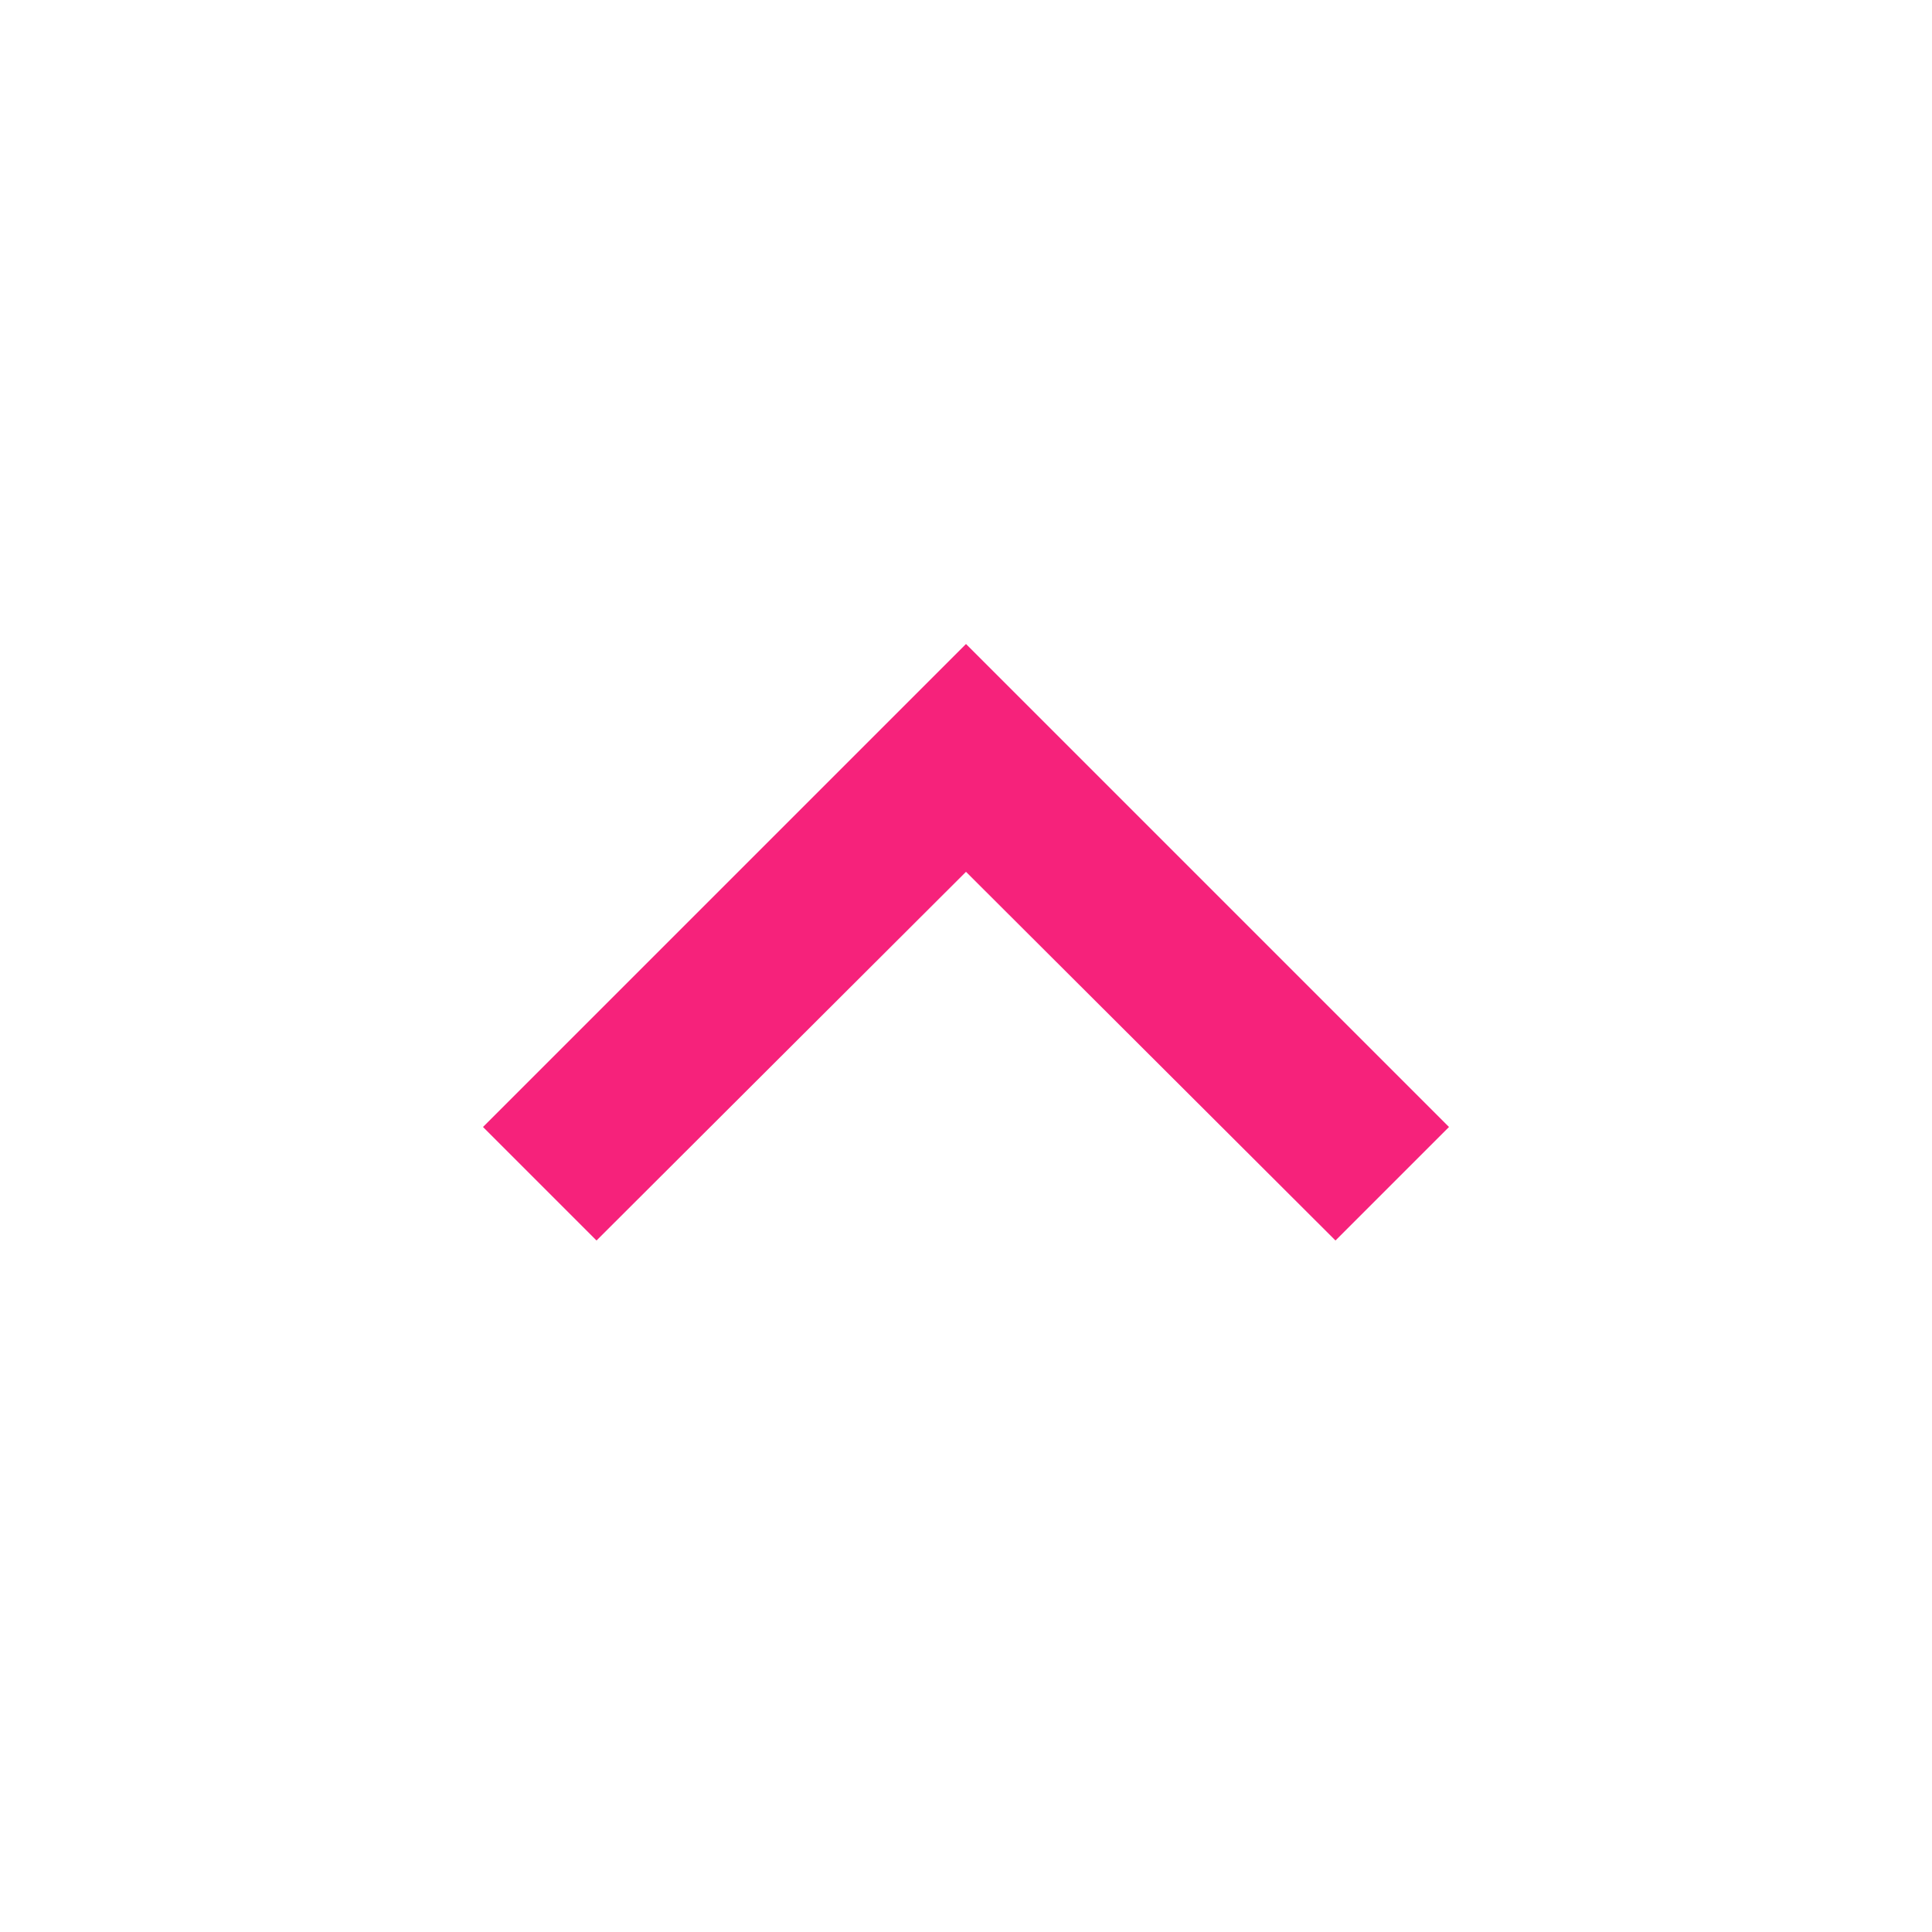 <svg xmlns="http://www.w3.org/2000/svg" height="24px" viewBox="0 0 24 24" width="24px" fill="#F6227B"><path d="M0 0h24v24H0z" fill="none"/><path d="M12 8l-6 6 1.41 1.41L12 10.83l4.59 4.58L18 14z"/></svg>